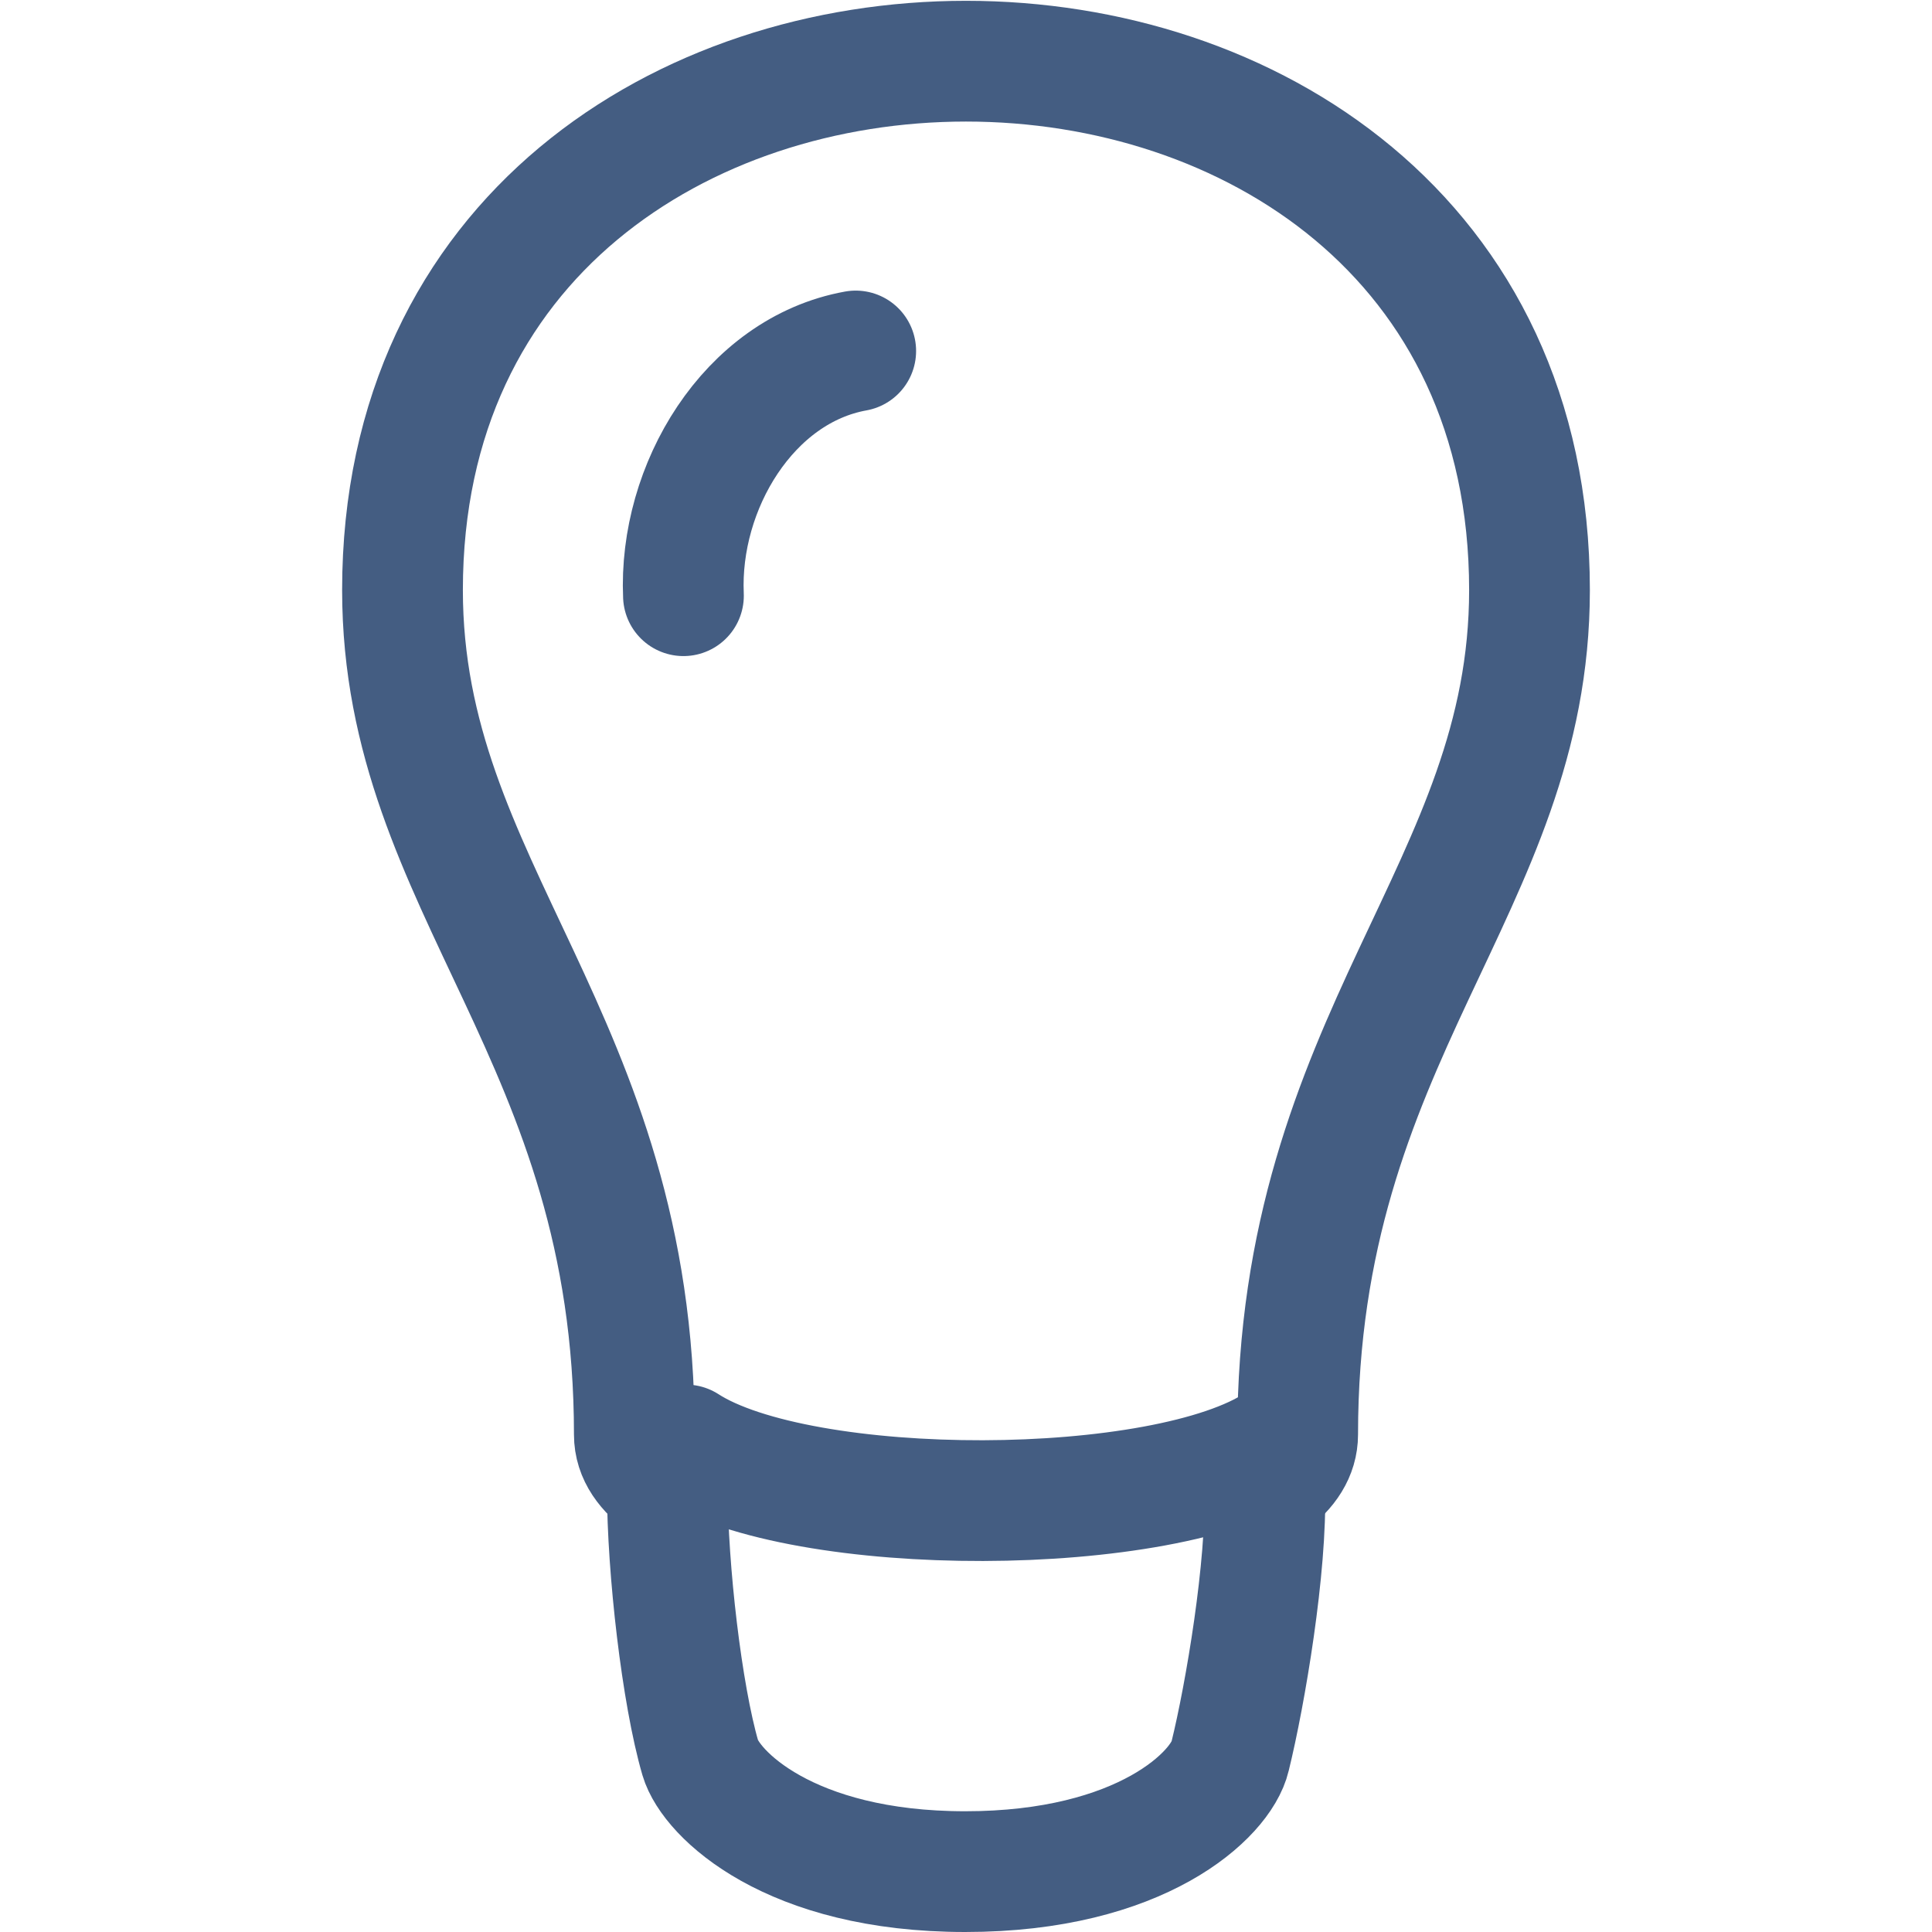 <?xml version="1.0" encoding="UTF-8"?><svg id="gu" xmlns="http://www.w3.org/2000/svg" width="24" height="24" viewBox="0 0 24 24"><g id="gv"><path d="M8.28,18.45c-.25-.18-.4-.38-.4-.63,0-4.95-2.88-6.77-2.88-10.49,0-8.76,14-8.76,14,0,0,3.71-2.88,5.53-2.88,10.49,0,.23-.13,.43-.36,.6" style="fill:none; stroke:#445d82; stroke-linecap:round; stroke-linejoin:round; stroke-width:1.5px;"/><path d="M15.88,17.93c-1.41,.94-5.92,.95-7.36,.02" style="fill:none; stroke:#445d82; stroke-linecap:round; stroke-linejoin:round; stroke-width:1.5px;"/><path d="M8.29,18.49c0,1,.18,2.56,.41,3.35,.13,.44,1.1,1.41,3.29,1.41s3.18-.96,3.29-1.43c.19-.77,.46-2.37,.43-3.32" style="fill:none; stroke:#445d82; stroke-linecap:round; stroke-linejoin:round; stroke-width:1.5px;"/></g><path d="M10.63,4.36c-1.33,.24-2.2,1.69-2.14,3.04" style="fill:none; stroke:#445d82; stroke-linecap:round; stroke-linejoin:round; stroke-width:1.5px;"/></svg>